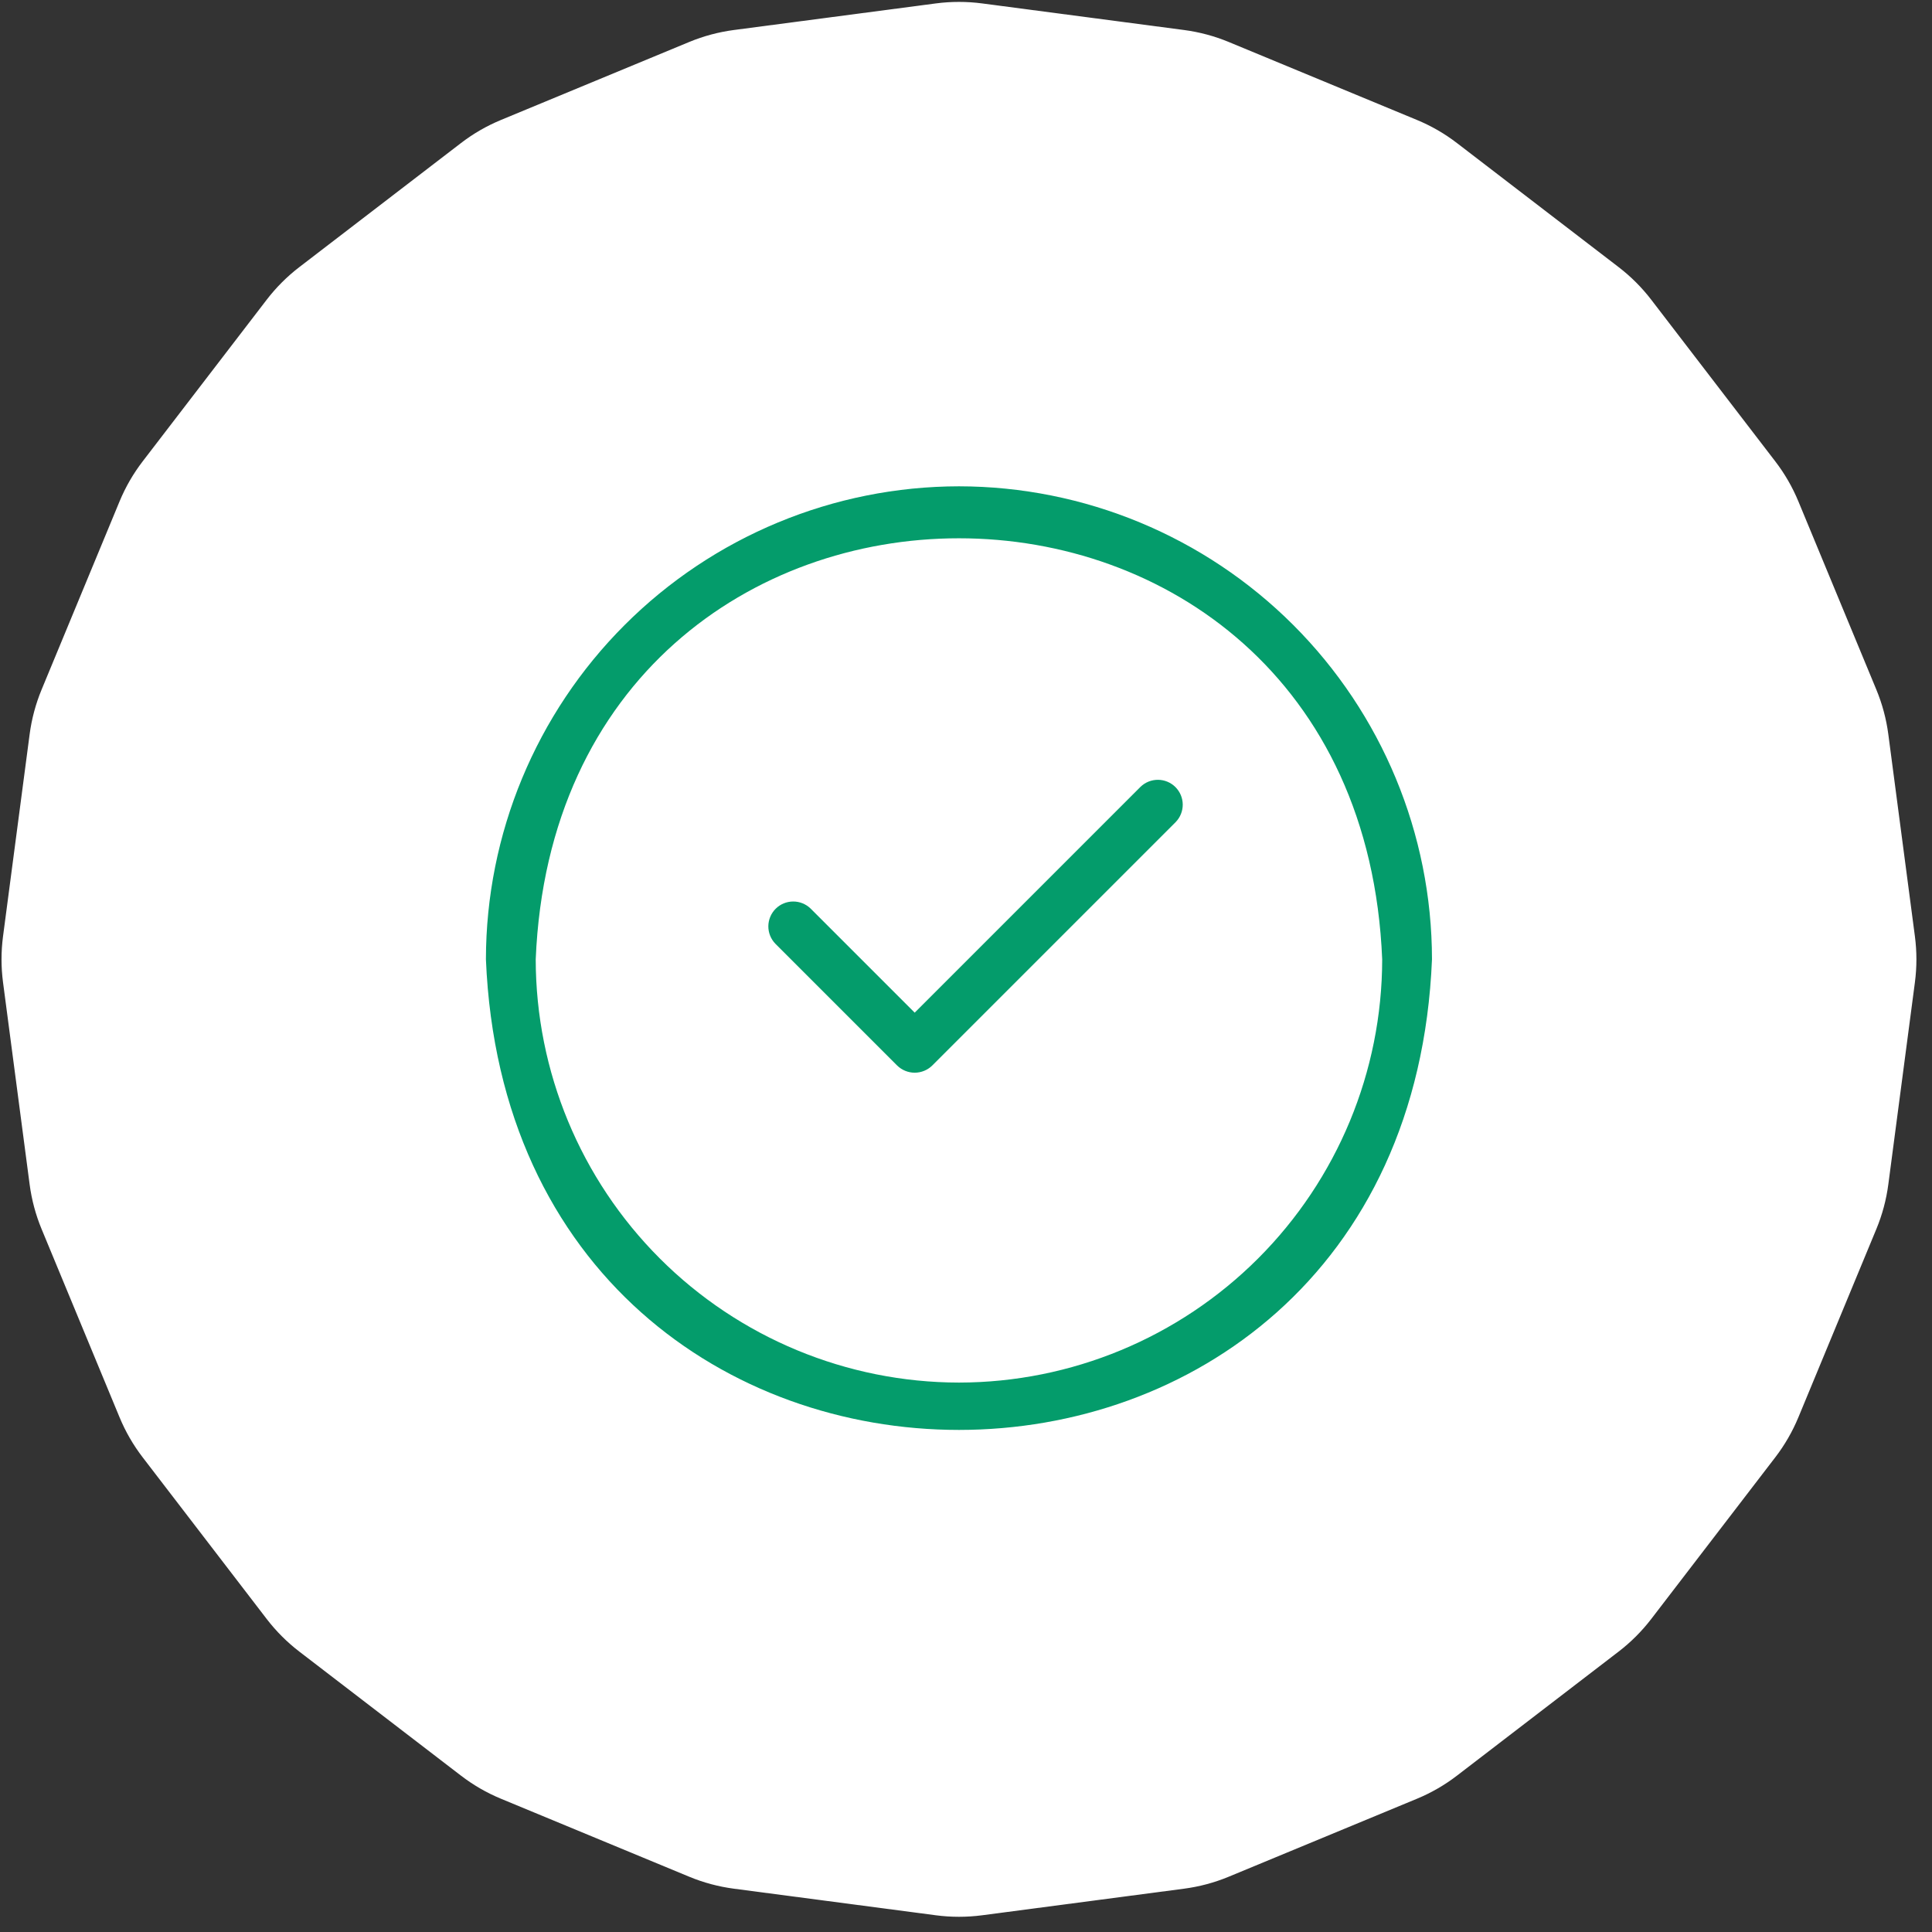 <svg width="129" height="129" viewBox="0 0 129 129" fill="none" xmlns="http://www.w3.org/2000/svg">
<rect x="0" y="0" width="129" height="129" fill="#333333" stroke="none"/>
<path d="M62.489 0.228C63.512 0.094 64.549 0.094 65.573 0.228L79.061 2.004C80.085 2.139 81.086 2.407 82.04 2.802L94.609 8.009C95.563 8.404 96.461 8.922 97.28 9.551L108.073 17.833C108.892 18.461 109.625 19.194 110.254 20.013L118.536 30.807C119.165 31.626 119.683 32.524 120.078 33.478L125.284 46.047C125.679 47.001 125.948 48.002 126.083 49.026L127.858 62.514C127.993 63.538 127.993 64.574 127.858 65.598L126.083 79.086C125.948 80.11 125.679 81.112 125.284 82.065L120.078 94.635C119.683 95.588 119.165 96.486 118.536 97.305L110.254 108.099C109.625 108.918 108.892 109.651 108.073 110.279L97.28 118.561C96.461 119.19 95.563 119.708 94.609 120.103L82.04 125.31C81.086 125.705 80.085 125.973 79.061 126.108L65.573 127.884C64.549 128.018 63.512 128.018 62.489 127.884L49 126.108C47.977 125.973 46.975 125.705 46.021 125.31L33.452 120.103C32.498 119.708 31.601 119.19 30.781 118.561L19.988 110.279C19.169 109.651 18.436 108.918 17.807 108.099L9.525 97.305C8.897 96.486 8.378 95.588 7.983 94.635L2.777 82.065C2.382 81.112 2.114 80.11 1.979 79.086L0.203 65.598C0.068 64.574 0.068 63.538 0.203 62.514L1.979 49.026C2.114 48.002 2.382 47.001 2.777 46.047L7.983 33.478C8.378 32.524 8.897 31.626 9.525 30.807L17.807 20.013C18.436 19.194 19.169 18.461 19.988 17.833L30.781 9.551C31.601 8.922 32.498 8.404 33.452 8.009L46.021 2.802C46.975 2.407 47.977 2.139 49 2.004L62.489 0.228Z" fill="white"/>
<path d="M64.03 32.471C55.656 32.48 47.628 35.811 41.707 41.732C35.785 47.653 32.455 55.681 32.445 64.055C34.18 105.956 93.885 105.944 95.614 64.055C95.605 55.681 92.274 47.653 86.353 41.732C80.431 35.811 72.403 32.48 64.03 32.471V32.471ZM64.03 92.315C56.537 92.306 49.354 89.326 44.056 84.028C38.759 78.73 35.779 71.547 35.77 64.055C37.323 26.565 90.742 26.576 92.289 64.055C92.281 71.547 89.301 78.731 84.003 84.028C78.705 89.326 71.522 92.306 64.03 92.315V92.315Z" fill="#049C6B"/>
<path d="M76.153 52.536L61.075 67.615L54.123 60.663C53.809 60.359 53.389 60.19 52.952 60.194C52.516 60.197 52.098 60.371 51.789 60.68C51.48 60.989 51.306 61.407 51.302 61.844C51.299 62.28 51.468 62.701 51.772 63.014L59.899 71.141C60.212 71.45 60.635 71.624 61.075 71.624C61.515 71.624 61.937 71.45 62.25 71.141L78.504 54.887C78.807 54.573 78.975 54.153 78.972 53.717C78.968 53.281 78.793 52.863 78.485 52.555C78.177 52.246 77.759 52.071 77.323 52.068C76.887 52.065 76.466 52.233 76.153 52.536Z" fill="#049C6B"/>
</svg>

